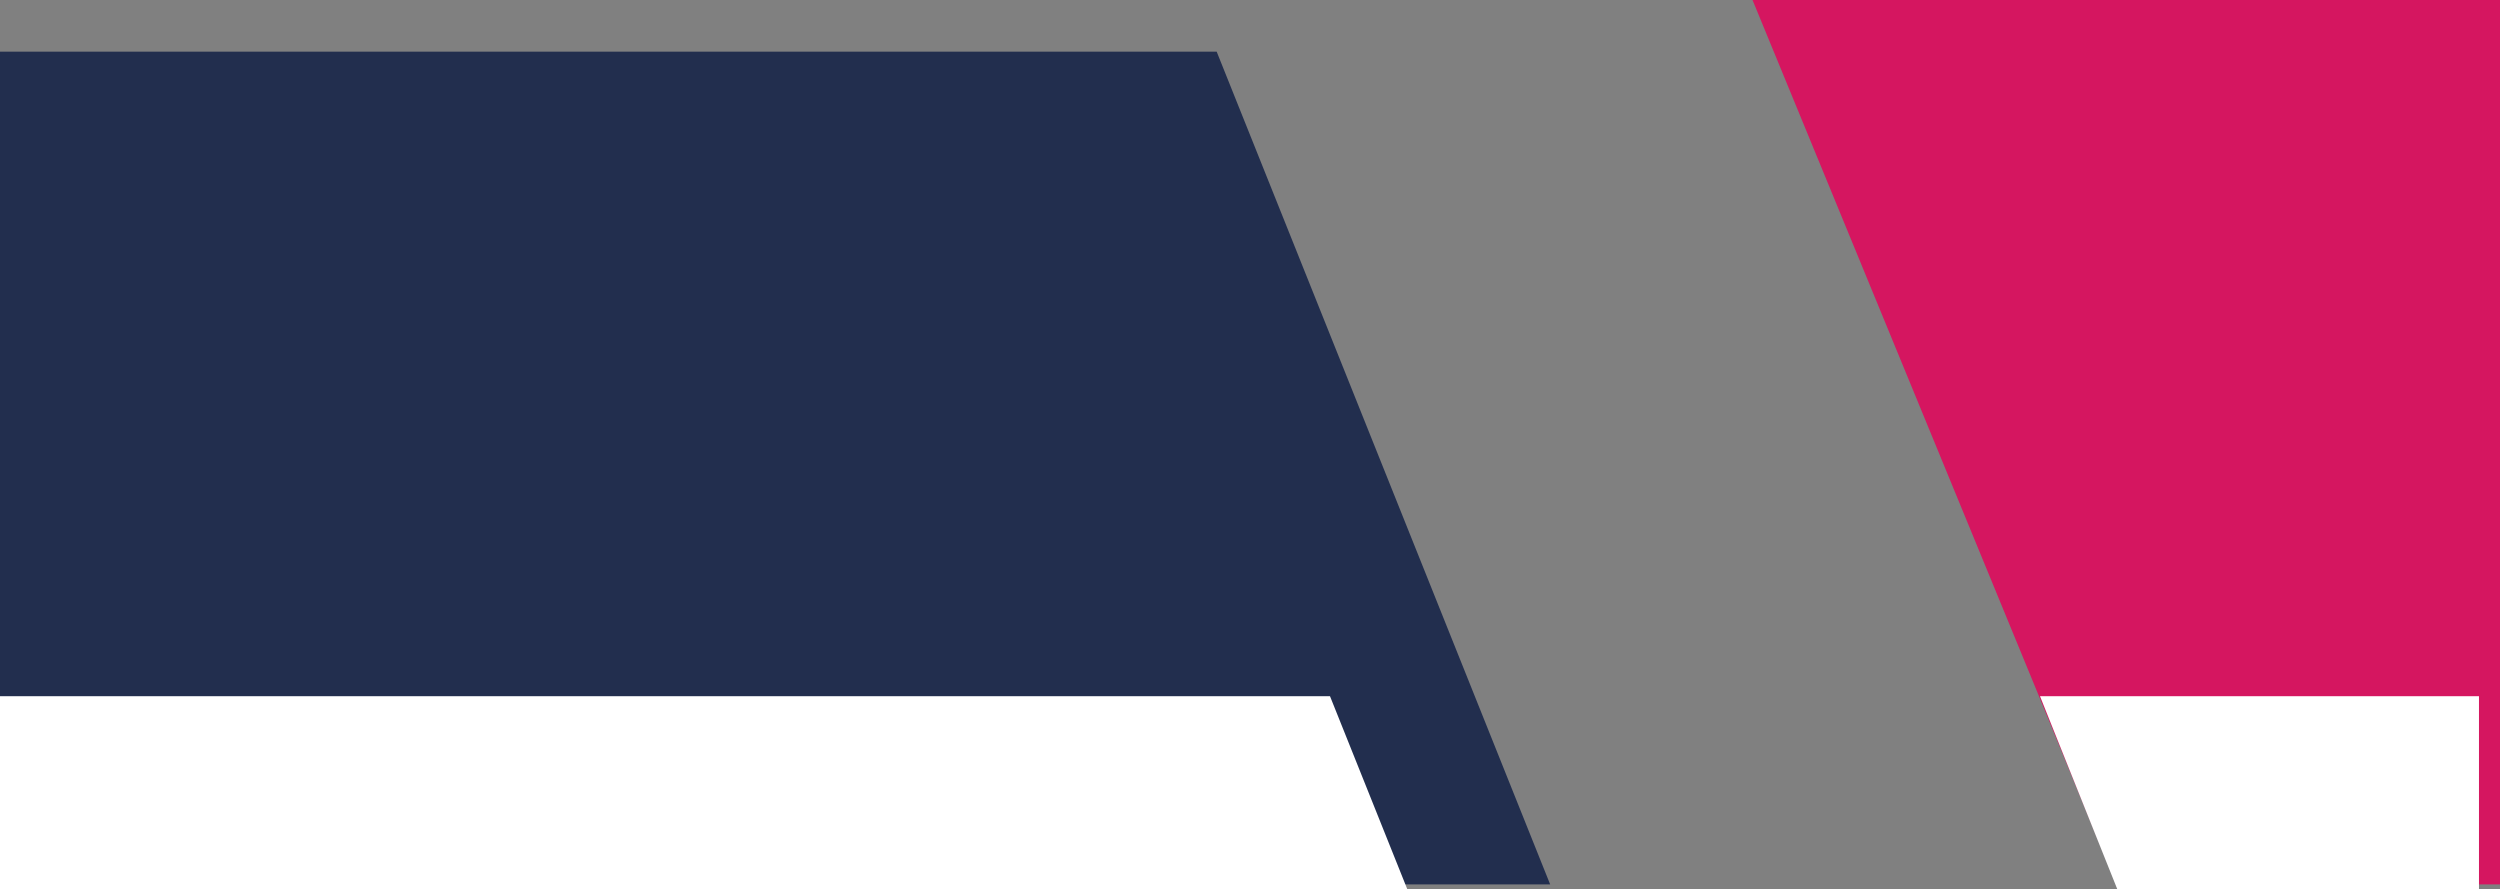 <svg xmlns="http://www.w3.org/2000/svg" width="1936.285" height="688.784" viewBox="0 0 1936.285 688.784"><rect x="0" y="0" width="1936.285" height="688.784" fill="#808080" stroke="none"/><defs><style>.a{fill:#182548;}.a,.c{opacity:0.9;}.b{fill:#fff;}.c{fill:#de0b5c;}</style></defs><g transform="translate(0 -2009)"><path class="a" d="M942.322,0H0V645H1200.625Z" transform="translate(0 2049)"/><path class="b" d="M218.549,0H-811.543V149.592h1090Z" transform="translate(811.543 2548.191)"/><path class="c" d="M281.843,685H578.929V0H0Z" transform="translate(1357.355 2009)"/><path class="b" d="M-751.636,149.592h280.093V0h-340Z" transform="translate(2391.543 2548.191)"/></g></svg>
